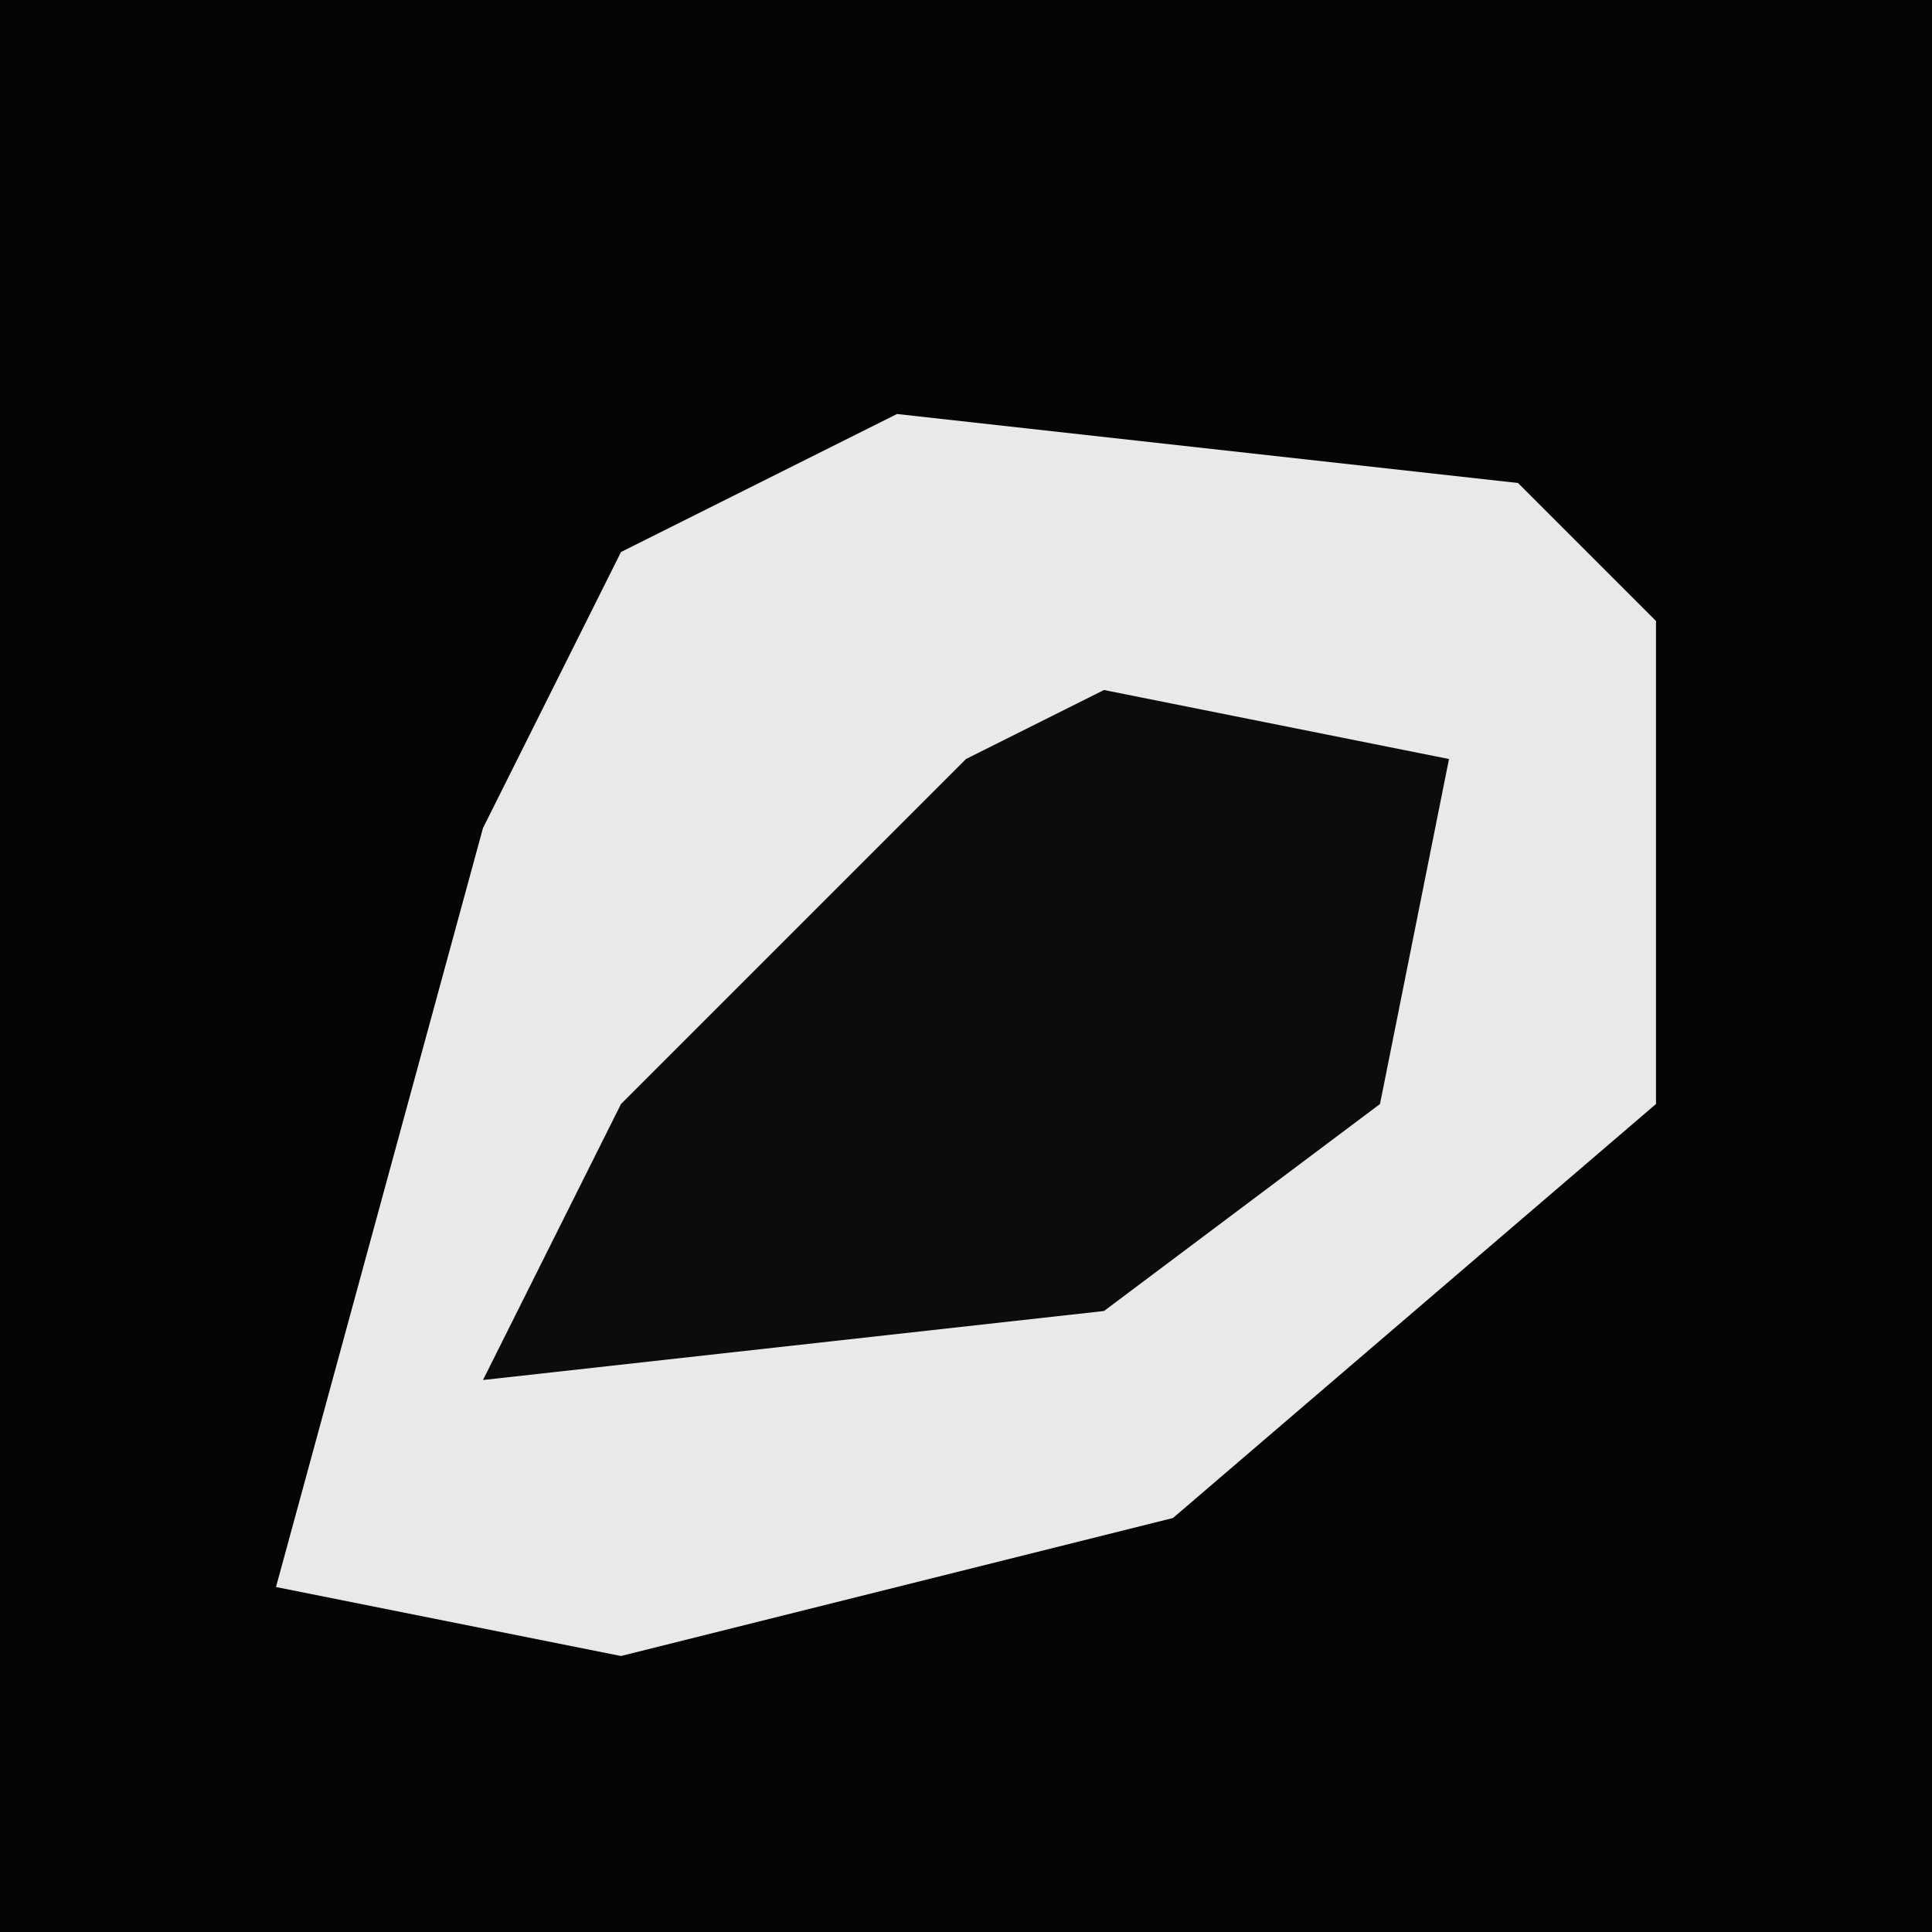 <?xml version="1.0" encoding="UTF-8"?>
<svg version="1.1" xmlns="http://www.w3.org/2000/svg" width="28" height="28">
<path d="M0,0 L28,0 L28,28 L0,28 Z " fill="#050505" transform="translate(0,0)"/>
<path d="M0,0 L9,1 L11,3 L11,10 L4,16 L-4,18 L-9,17 L-6,6 L-4,2 Z " fill="#E9E9E9" transform="translate(13,6)"/>
<path d="M0,0 L5,1 L4,6 L0,9 L-9,10 L-7,6 L-2,1 Z " fill="#0C0C0C" transform="translate(16,10)"/>
</svg>

